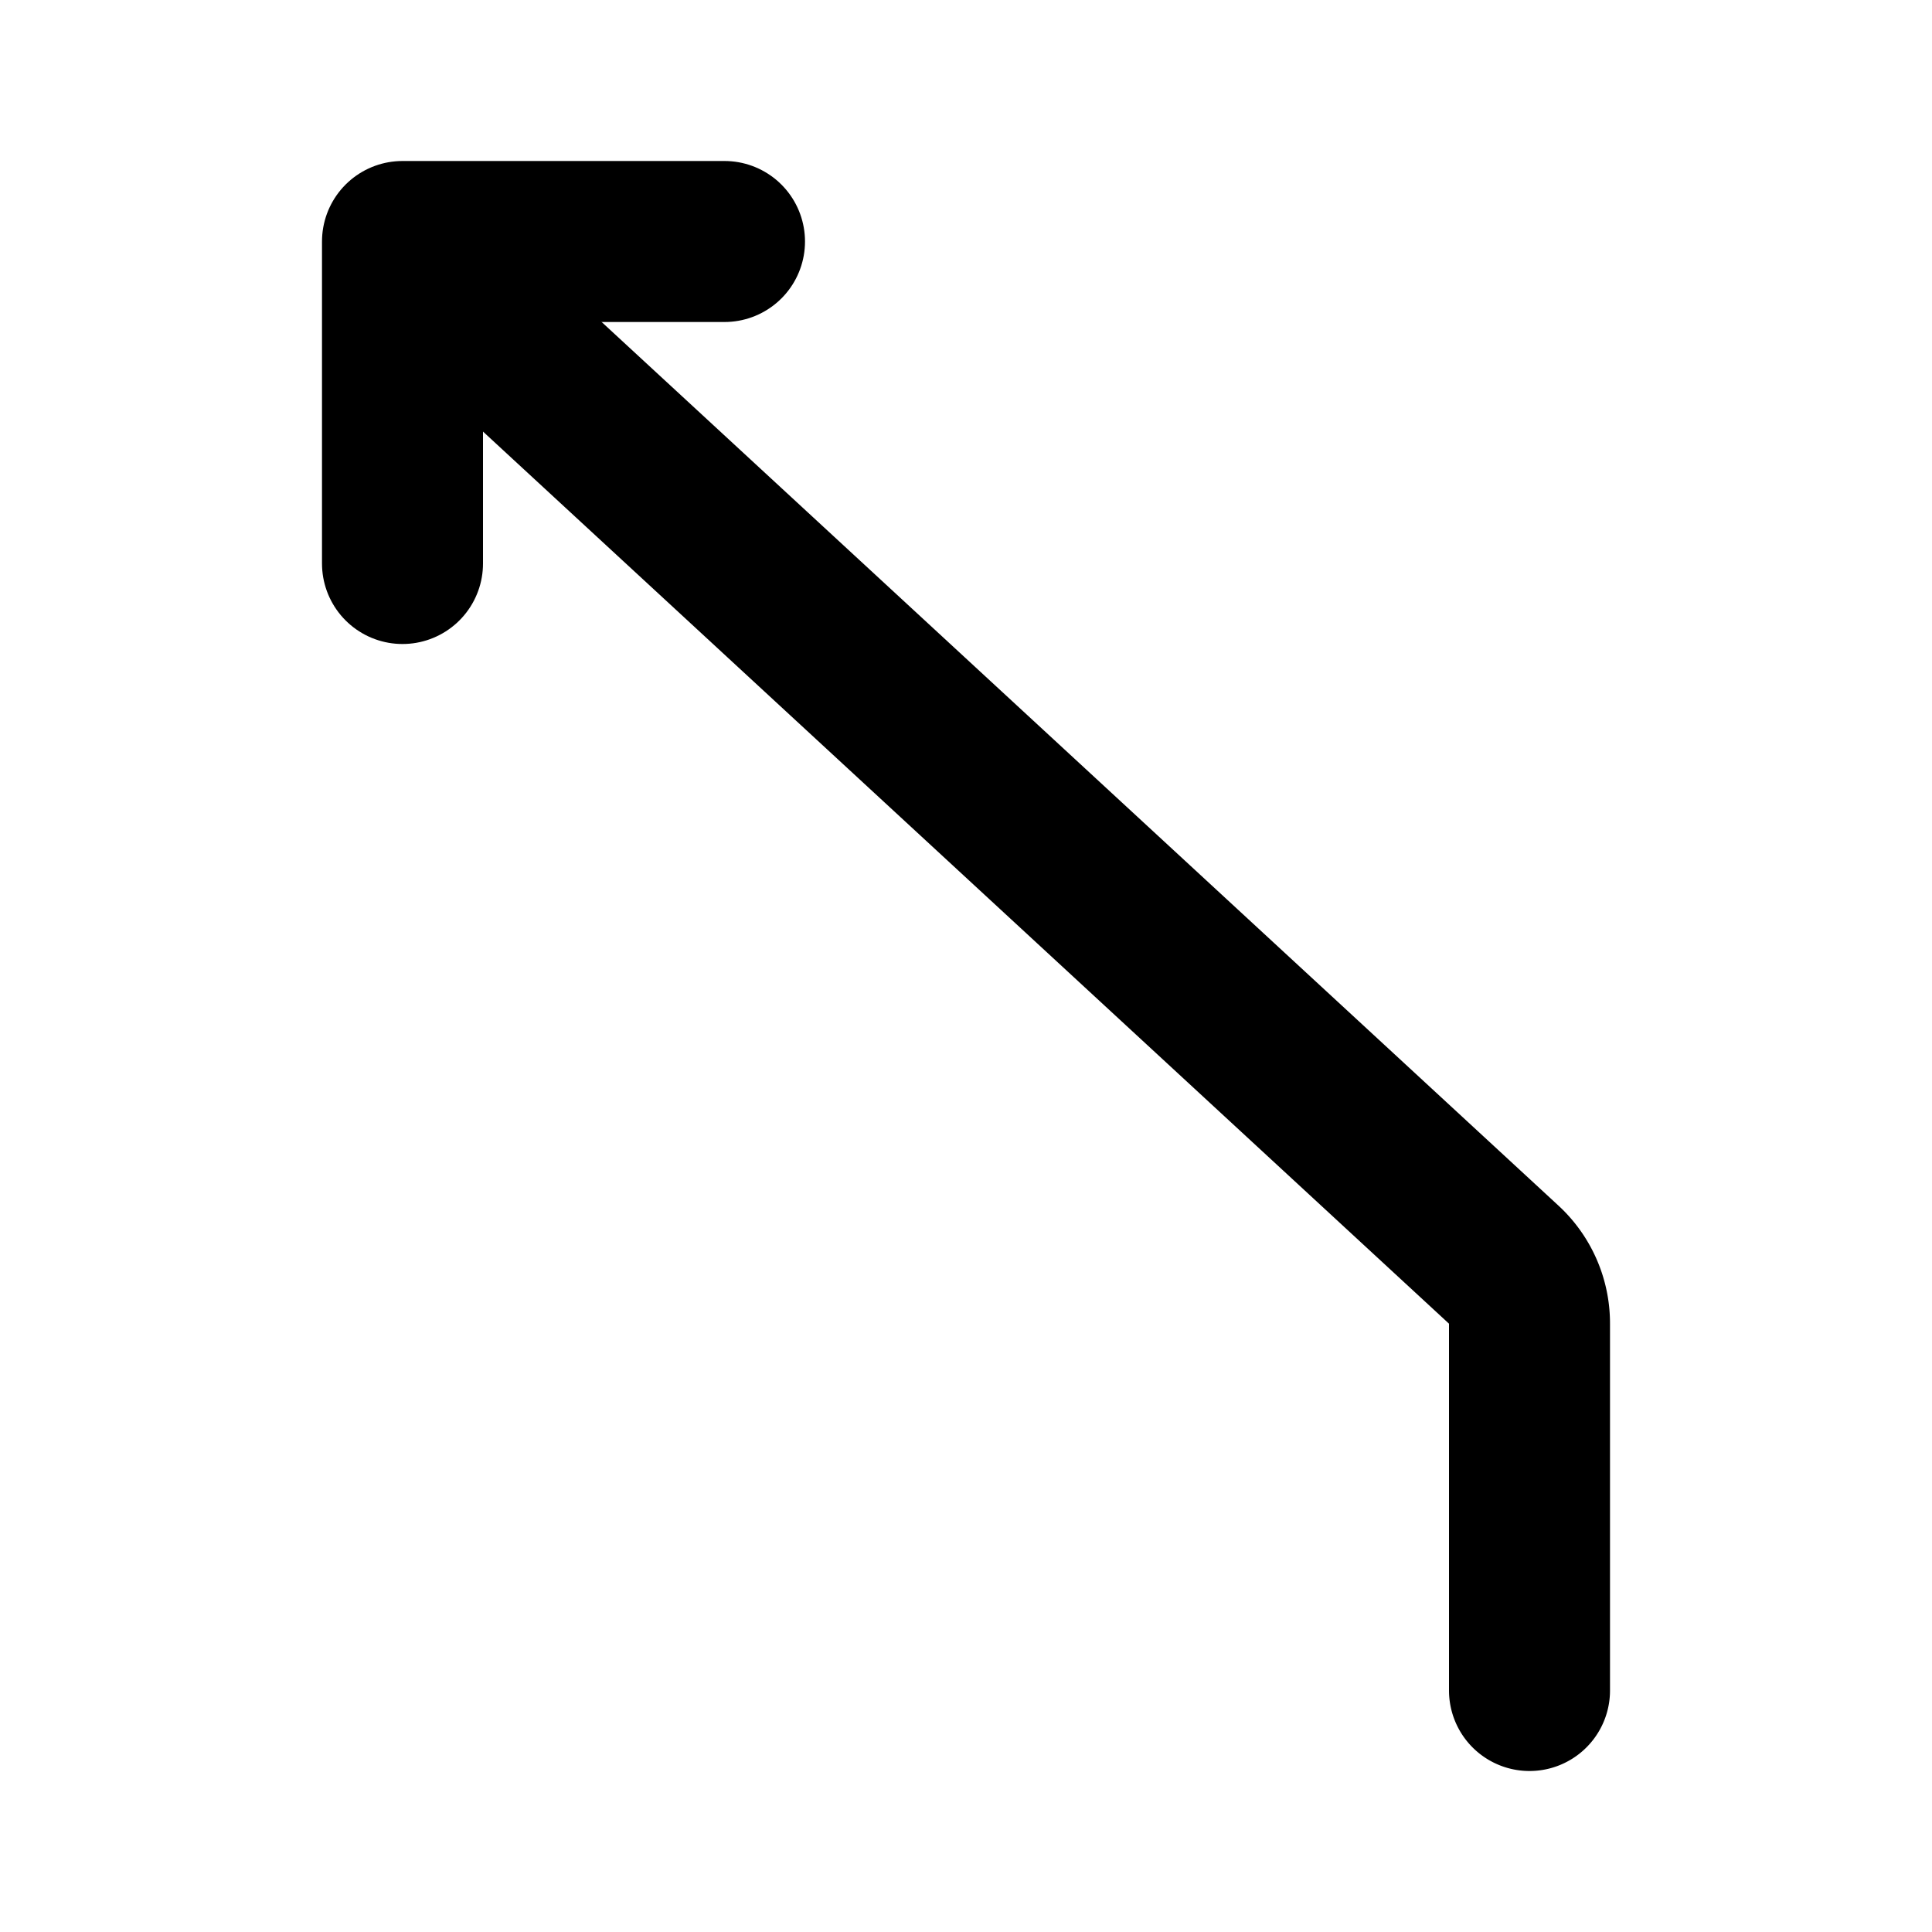 <svg xmlns="http://www.w3.org/2000/svg" viewBox="0 0 24 24" fill="none" stroke="currentColor" stroke-linecap="round" stroke-linejoin="round" stroke-width="2"><path d="M19 21v-4.56a.99.99 0 00-.32-.73L6 4"/><path d="M9 3H5v4"/></svg>